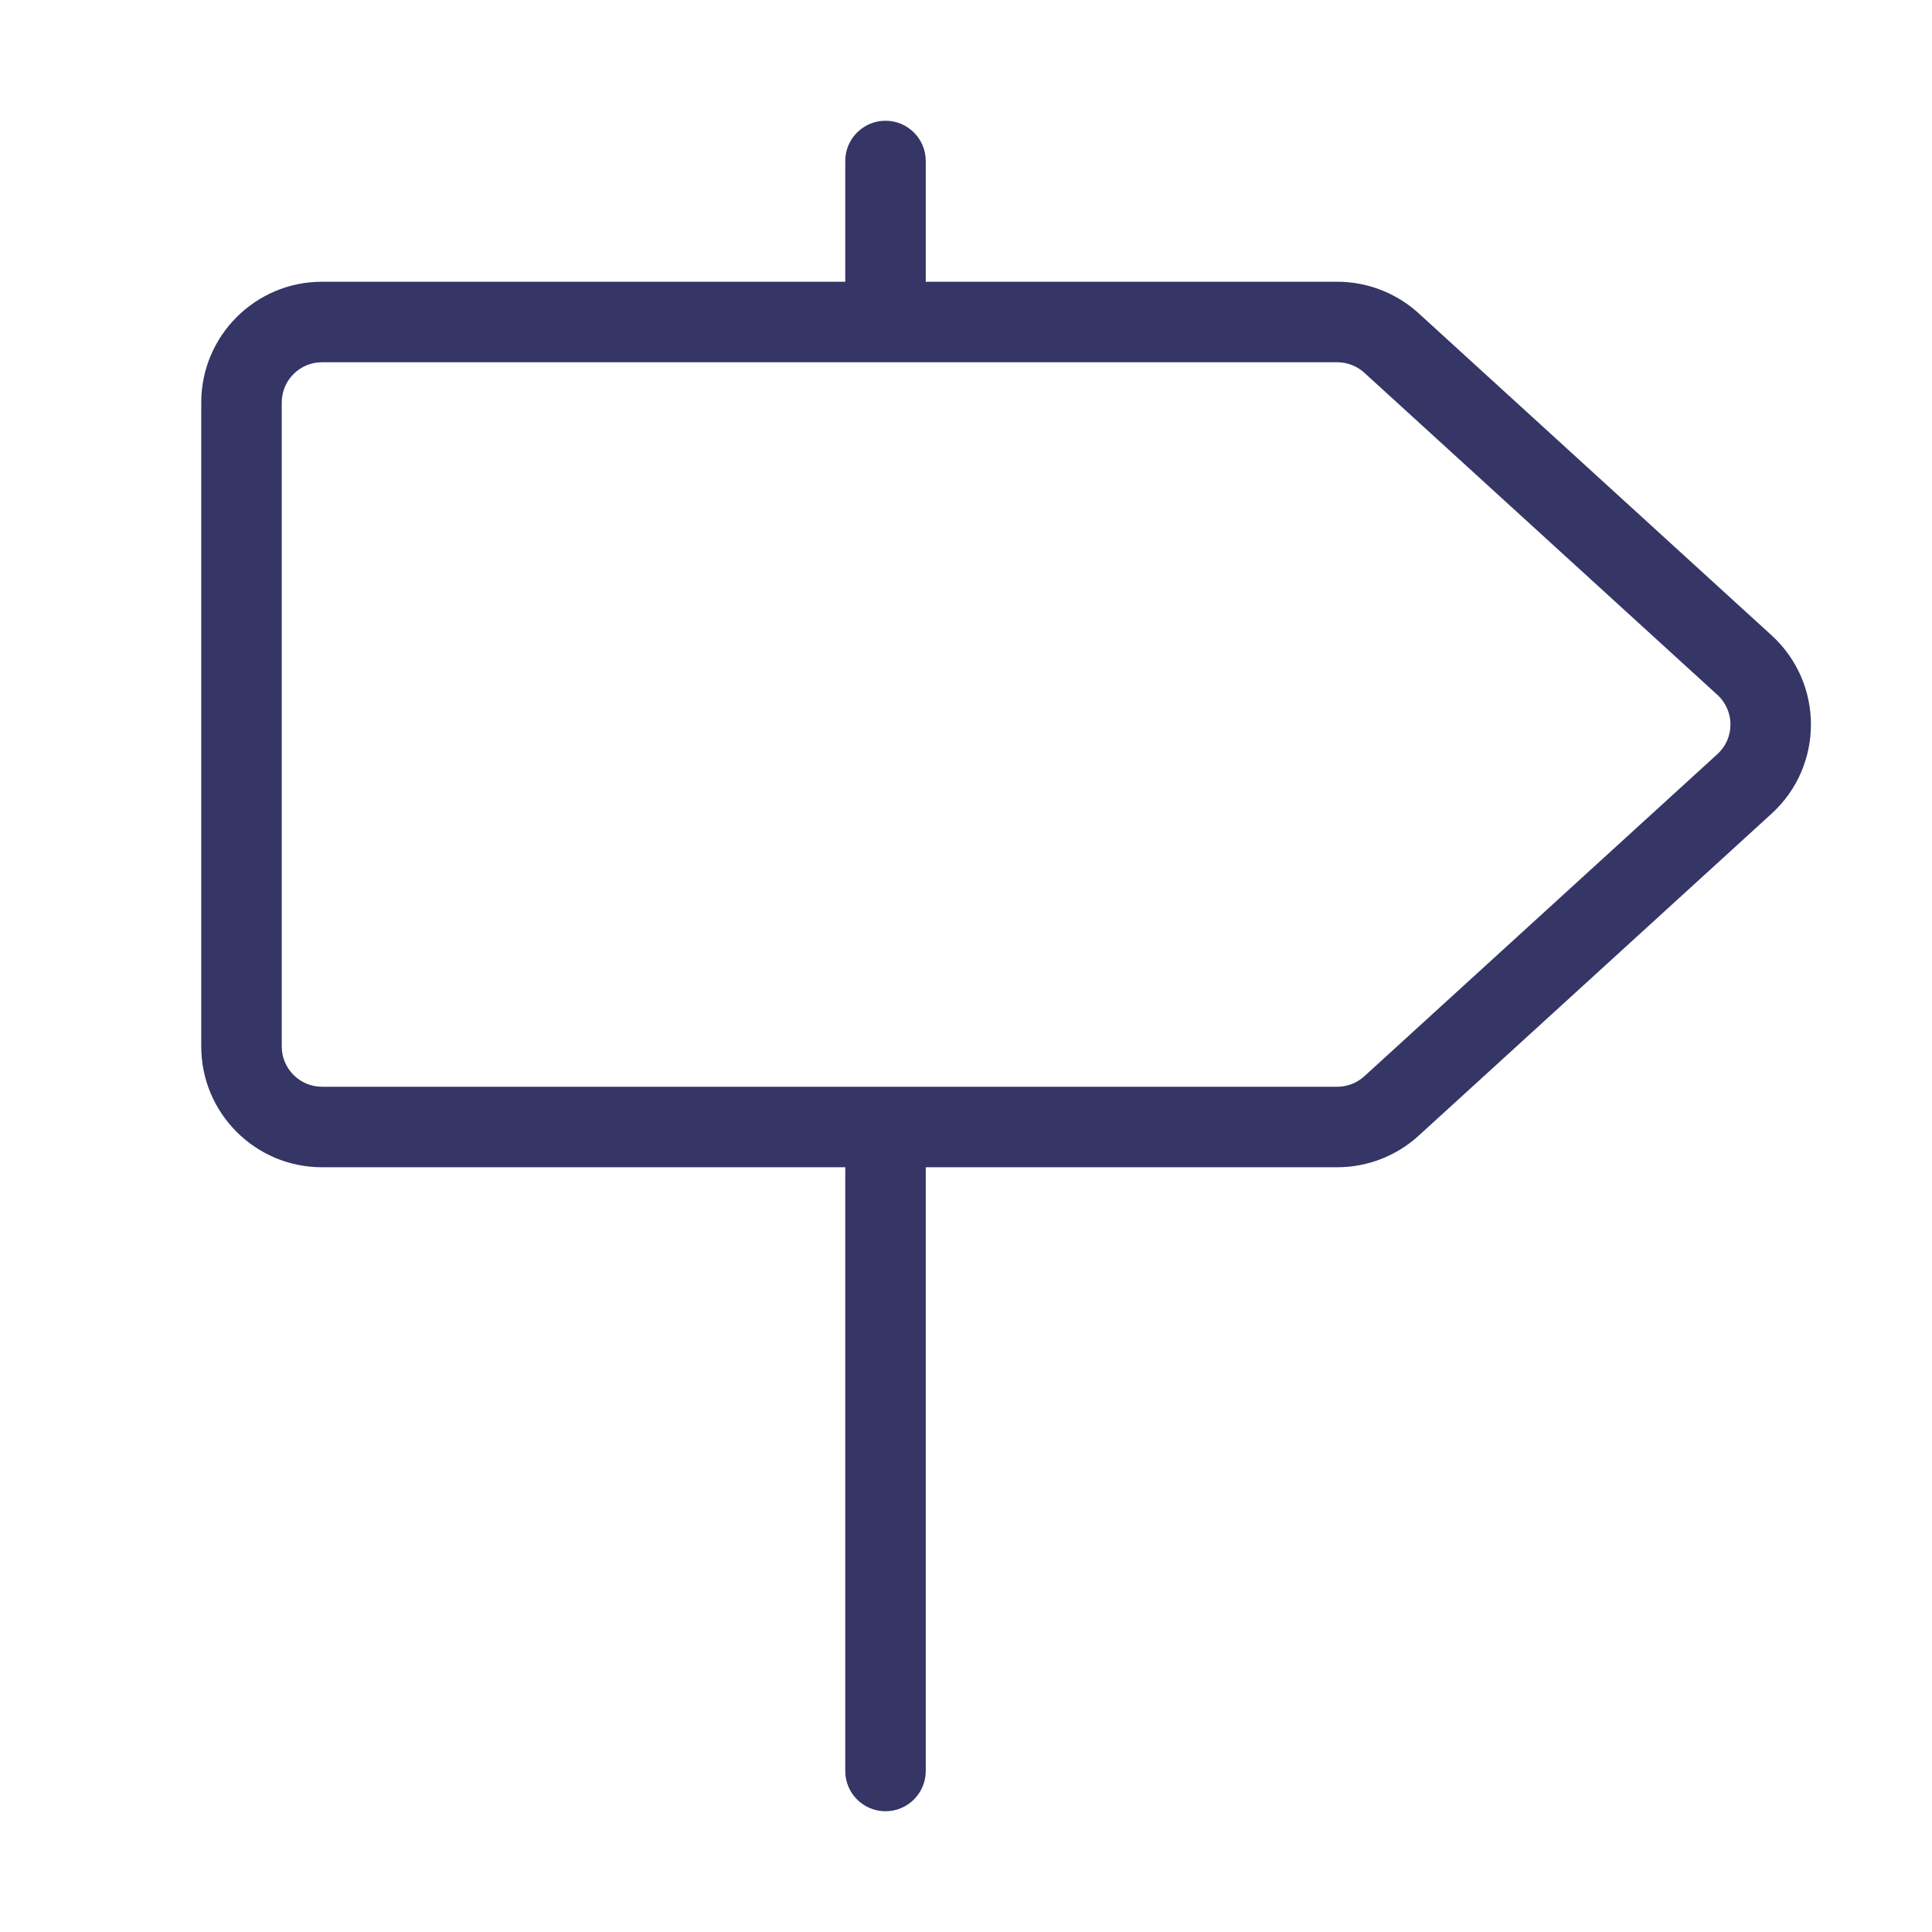 <svg width="24" height="24" viewBox="0 0 24 24" fill="none" xmlns="http://www.w3.org/2000/svg">
<path fill-rule="evenodd" clip-rule="evenodd" d="M11 1.5C11.276 1.5 11.5 1.724 11.5 2V3.5L16.612 3.5C16.986 3.5 17.347 3.64 17.623 3.892L22.007 7.892C22.659 8.487 22.659 9.513 22.007 10.108L17.623 14.108C17.347 14.36 16.986 14.5 16.612 14.5H11.5V22C11.5 22.276 11.276 22.5 11 22.5C10.724 22.5 10.5 22.276 10.5 22V14.5L4 14.5C3.172 14.5 2.5 13.828 2.5 13V5C2.5 4.172 3.172 3.5 4 3.5L10.5 3.5V2C10.5 1.724 10.724 1.5 11 1.5ZM16.612 13.5C16.737 13.5 16.857 13.453 16.949 13.369L21.333 9.369C21.551 9.171 21.551 8.829 21.333 8.631L16.949 4.631C16.857 4.547 16.737 4.5 16.612 4.5L4 4.5C3.724 4.5 3.5 4.724 3.5 5L3.5 13C3.5 13.276 3.724 13.5 4 13.5L16.612 13.5Z" fill="#353566"/>
</svg>
